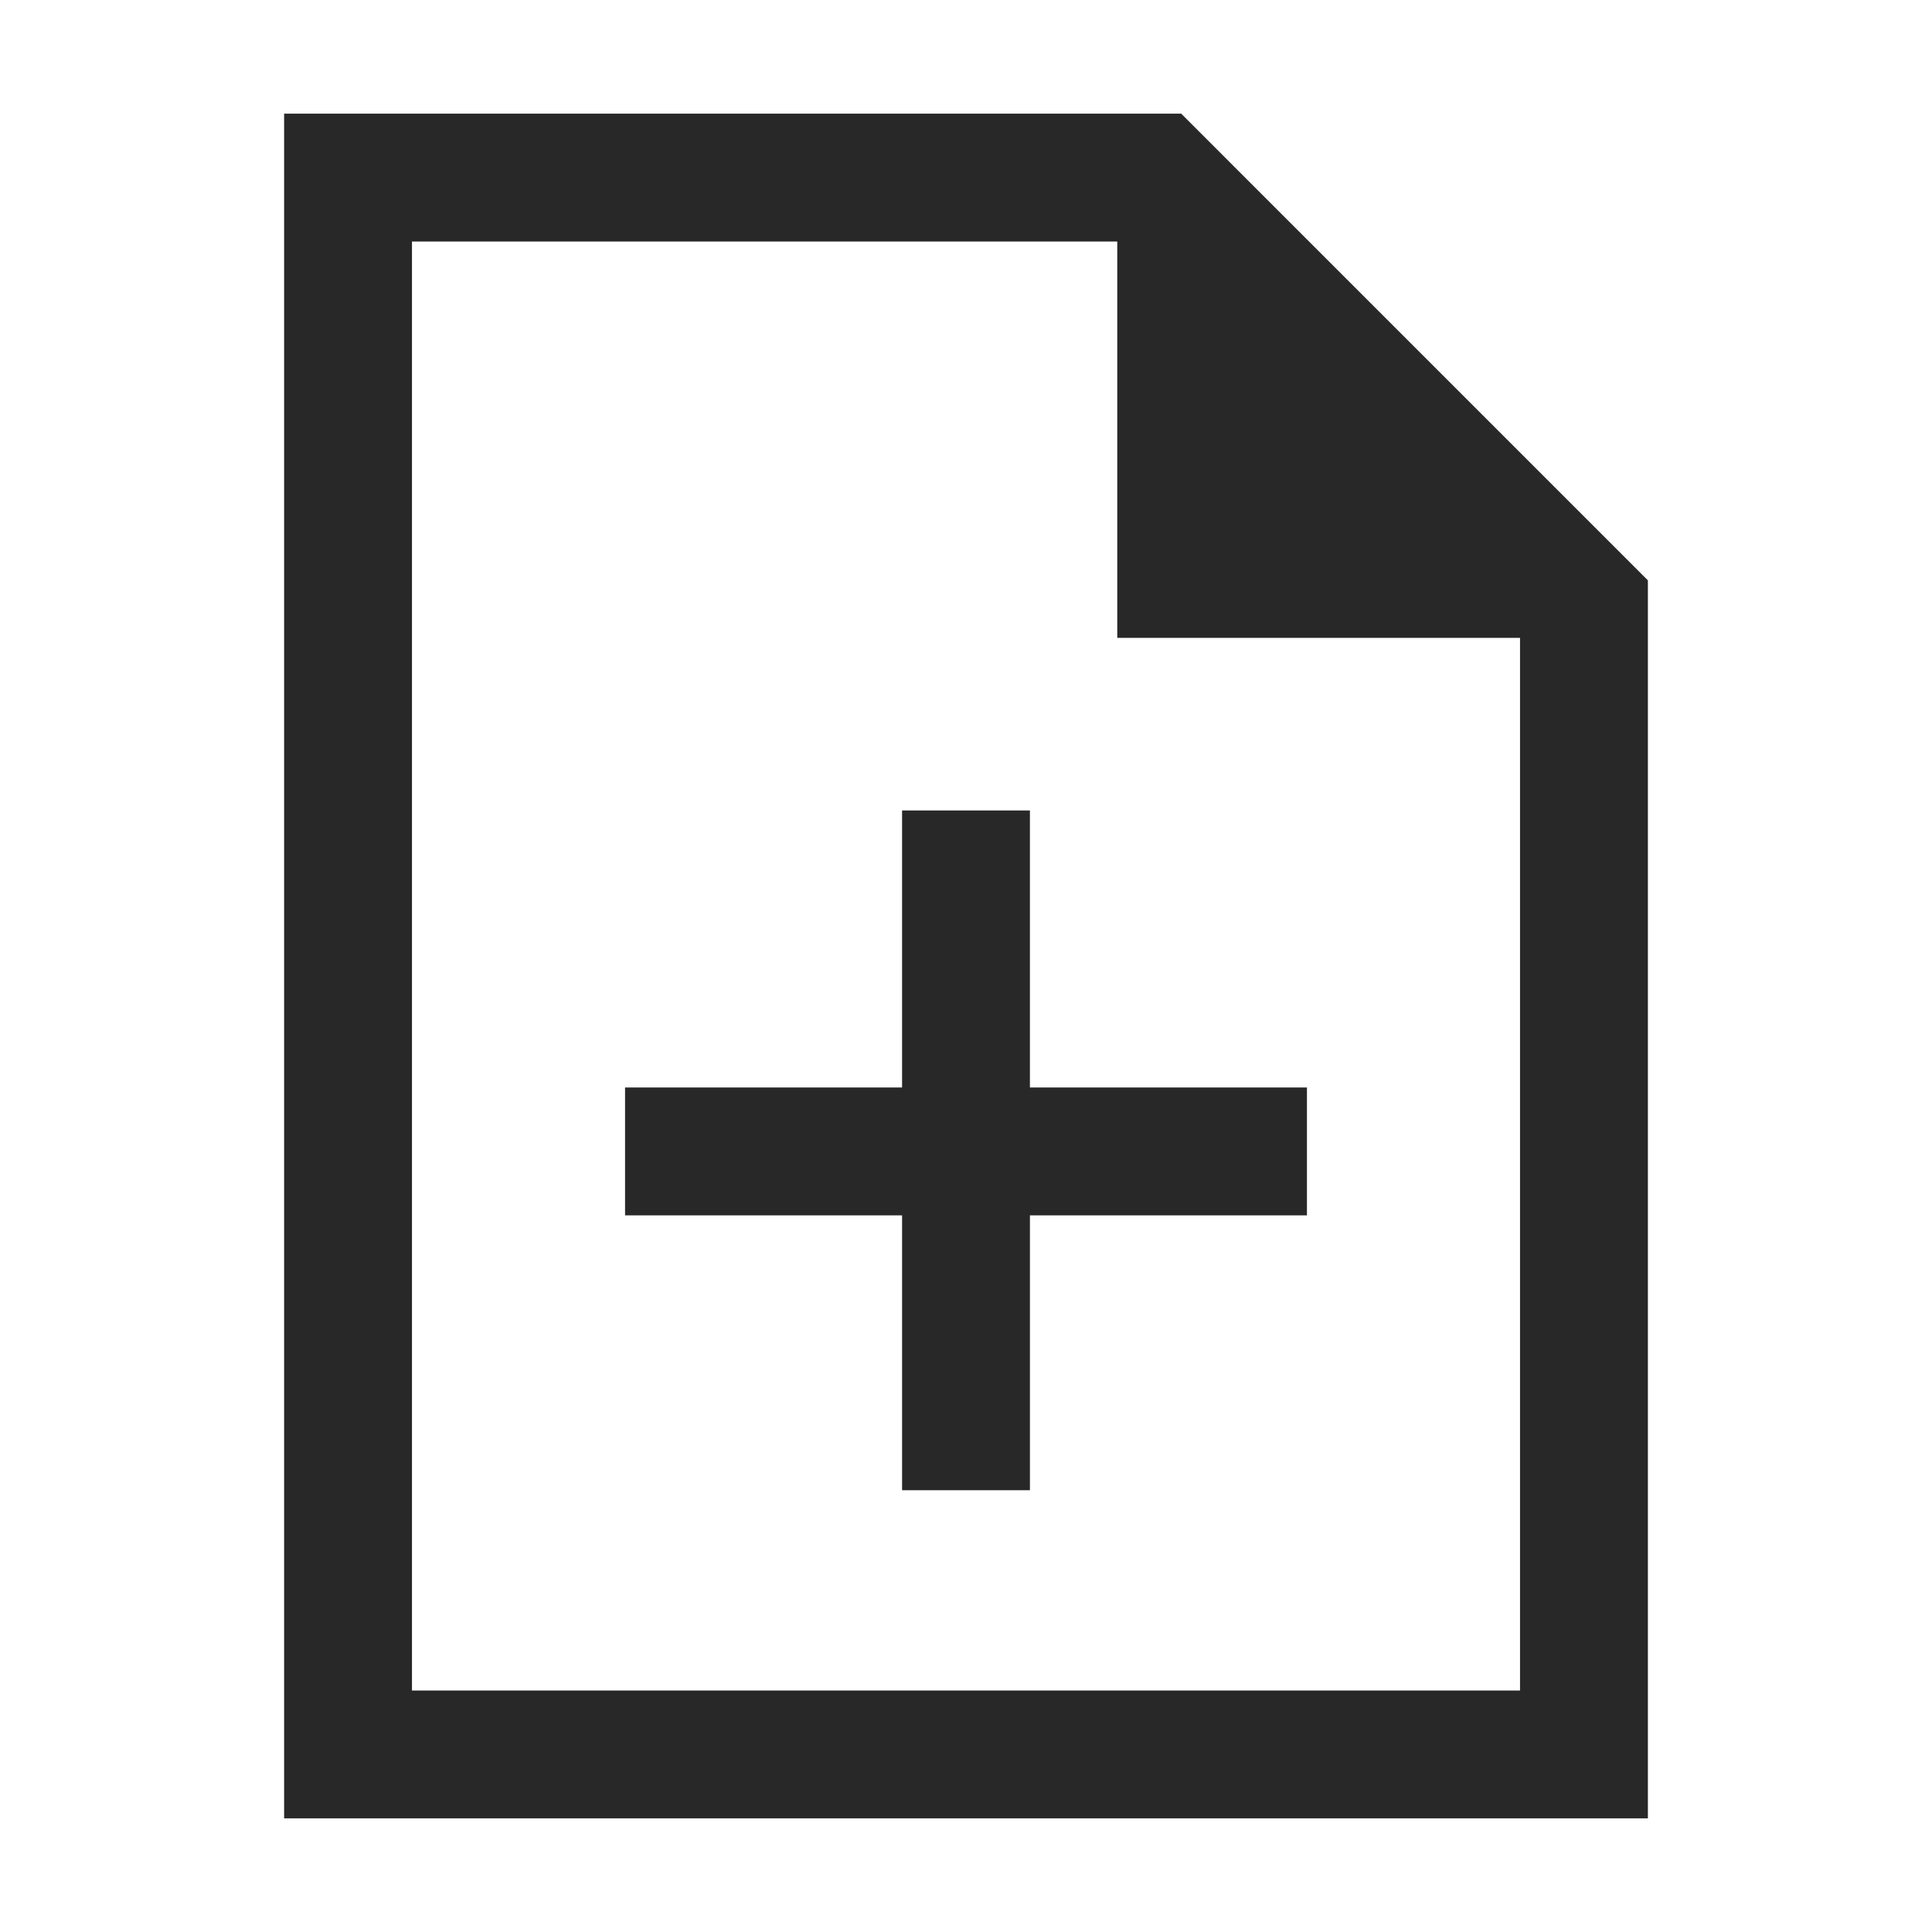 <svg xmlns="http://www.w3.org/2000/svg" width="34" height="34" viewBox="0 0 34 34">
  <g id="Group_19761" data-name="Group 19761" transform="translate(-125 -335)">
    <rect id="Rectangle_11025" data-name="Rectangle 11025" width="34" height="34" transform="translate(125 335)" fill="#282828" opacity="0"/>
    <path id="note_add_FILL0_wght400_GRAD0_opsz48_1_" data-name="note_add_FILL0_wght400_GRAD0_opsz48 (1)" d="M170.875,200.225h2.25v-4.837H178v-2.25h-4.875v-4.875h-2.25v4.875H166v2.25h4.875ZM160,206V176h15.787L184,184.213V206Zm14.662-20.775V178.25H162.25v25.5h19.5V185.225ZM162.25,178.25v0Z" transform="translate(-30 161)" fill="#282828"/>
  </g>
</svg>
